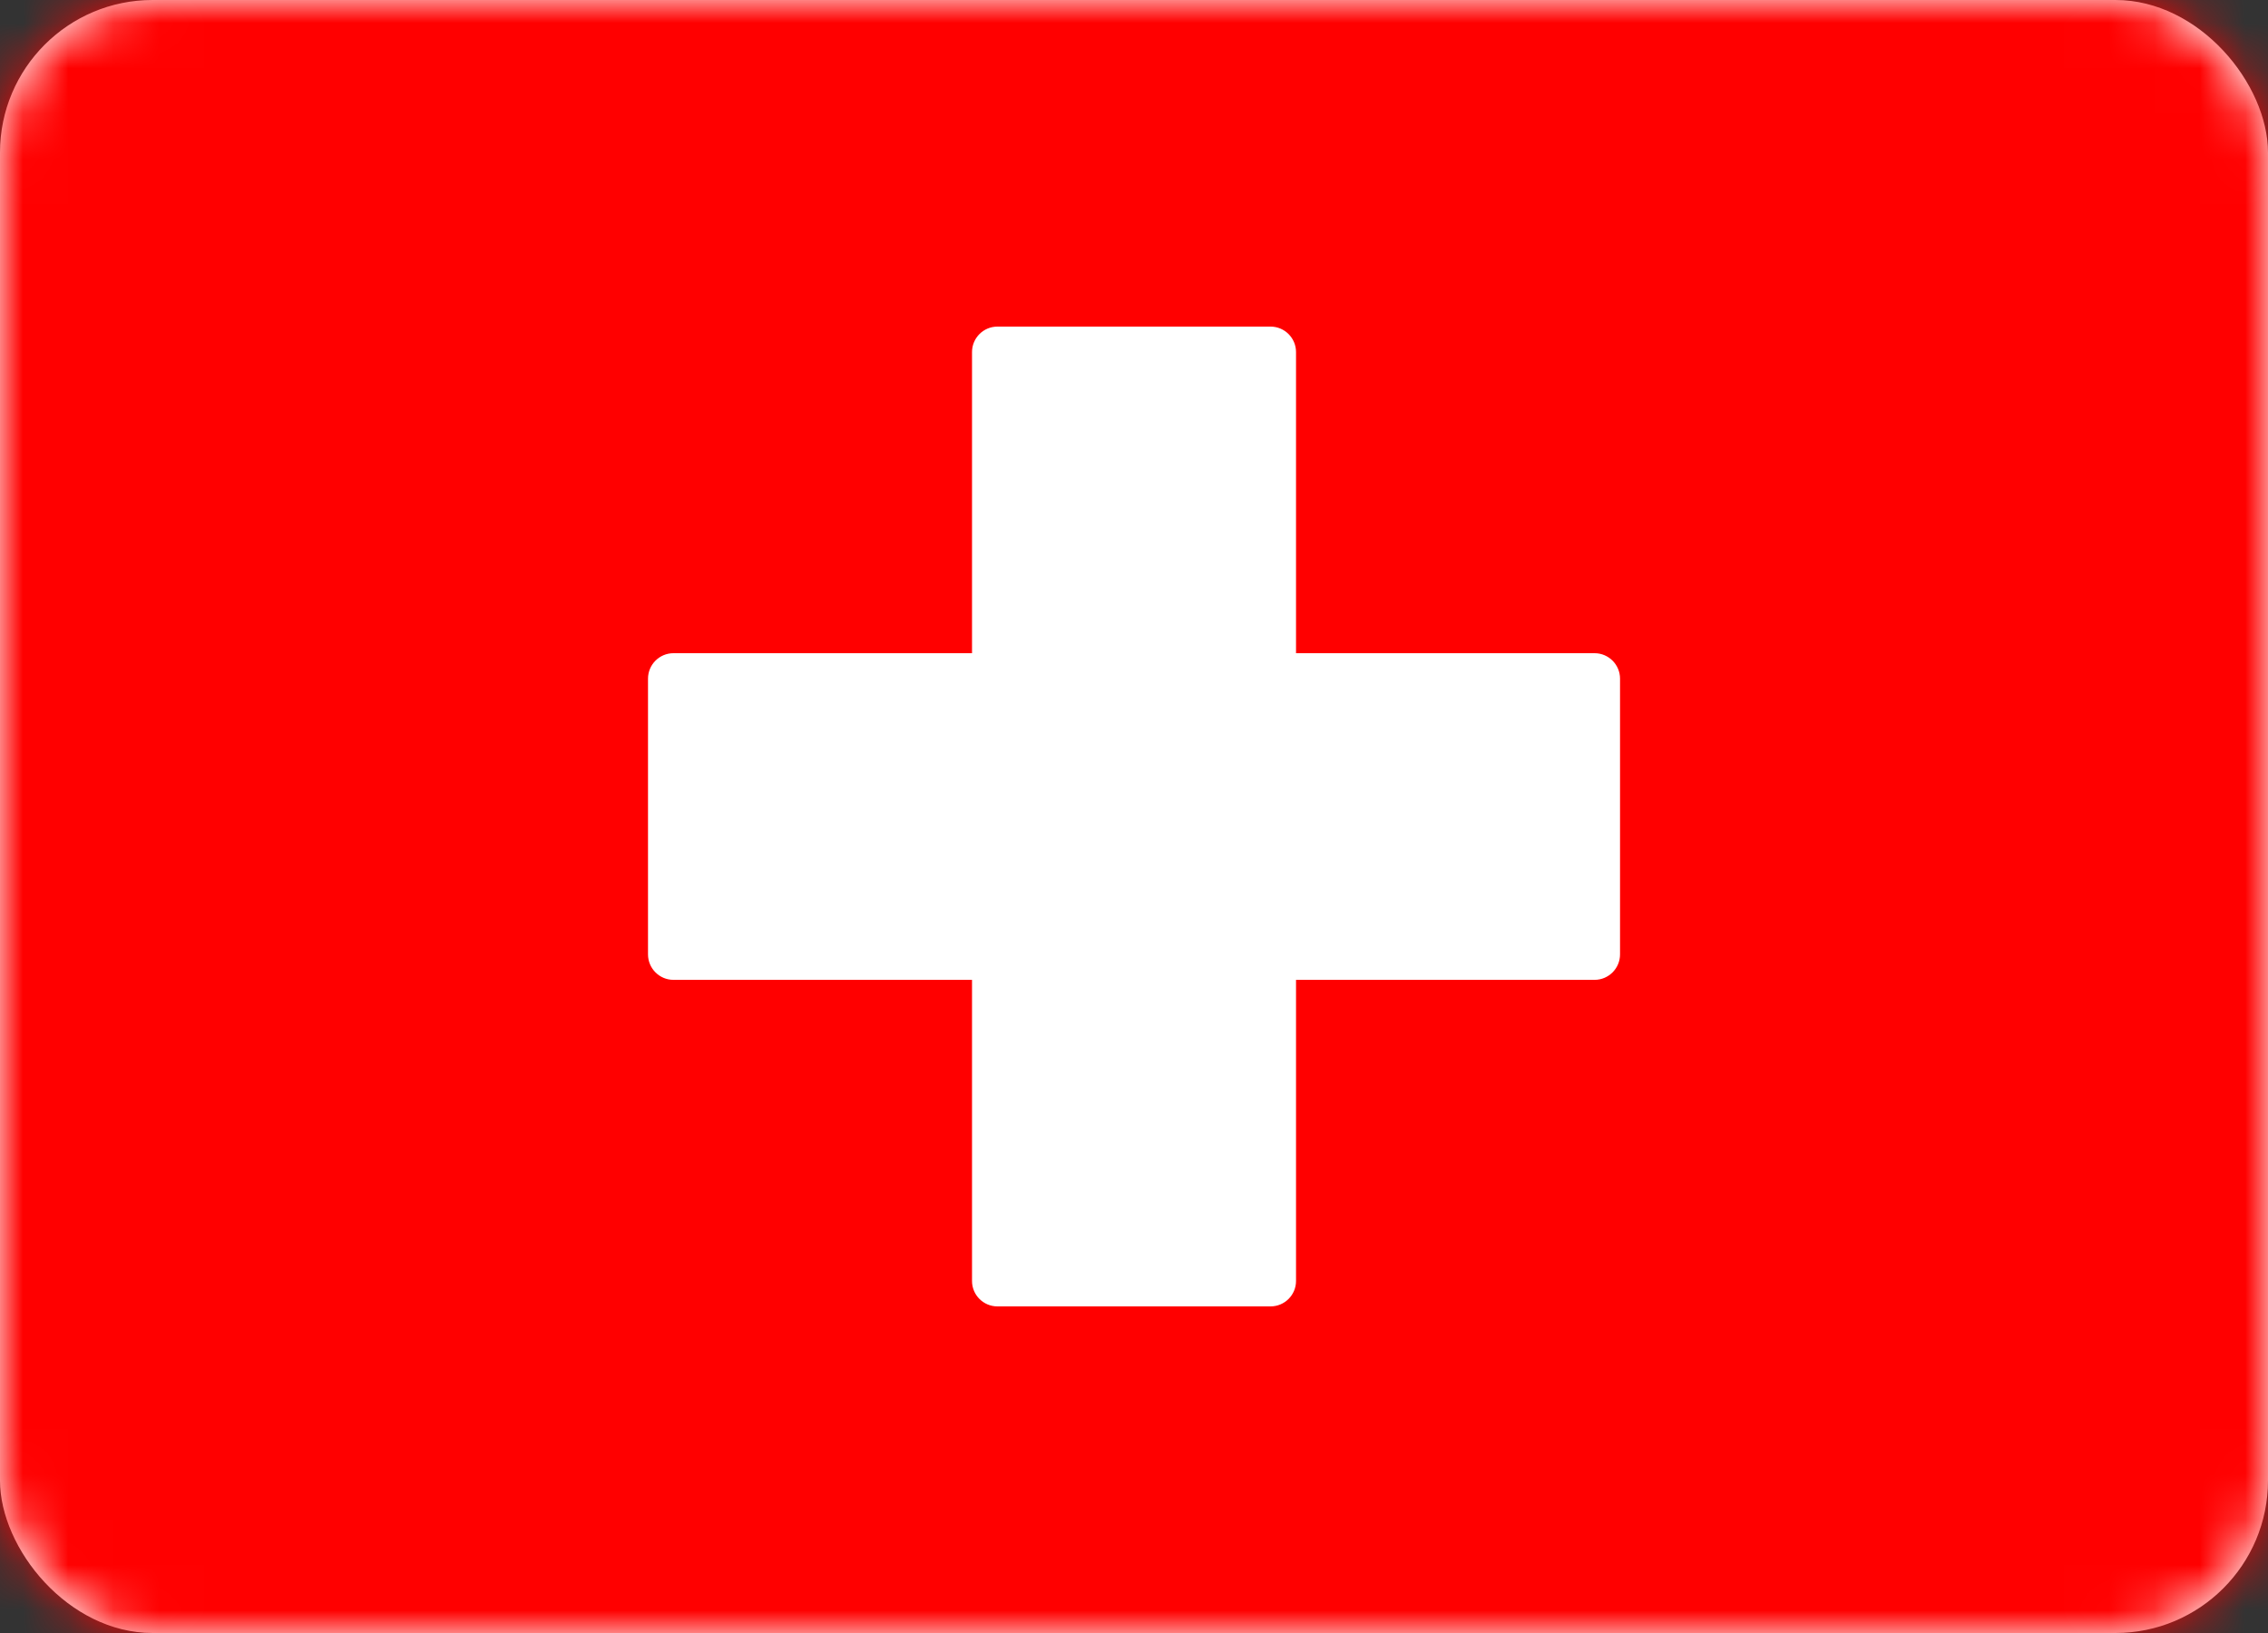 <svg width="50" height="36" viewBox="0 0 50 36" fill="none" xmlns="http://www.w3.org/2000/svg">
<rect x="0" y="0" width="50" height="36" fill="#333333" stroke="none"/>
<rect width="50" height="36" rx="3.364" fill="white"/>
<mask id="mask0_104_408" style="mask-type:luminance" maskUnits="userSpaceOnUse" x="0" y="0" width="50" height="36">
<rect width="50" height="36" rx="3.364" fill="white"/>
</mask>
<g mask="url(#mask0_104_408)">
<rect width="50" height="36" fill="#FF0000"/>
<path fill-rule="evenodd" clip-rule="evenodd" d="M21.429 21.601H14.847C14.537 21.601 14.286 21.349 14.286 21.04V14.961C14.286 14.652 14.537 14.4 14.847 14.4H21.429V7.761C21.429 7.452 21.68 7.2 21.989 7.2H28.011C28.32 7.2 28.572 7.452 28.572 7.761V14.4H35.154C35.463 14.4 35.715 14.652 35.715 14.961V21.04C35.715 21.349 35.463 21.601 35.154 21.601H28.572V28.24C28.572 28.549 28.32 28.8 28.011 28.8H21.989C21.68 28.8 21.429 28.549 21.429 28.24V21.601Z" fill="white"/>
</g>
</svg>
